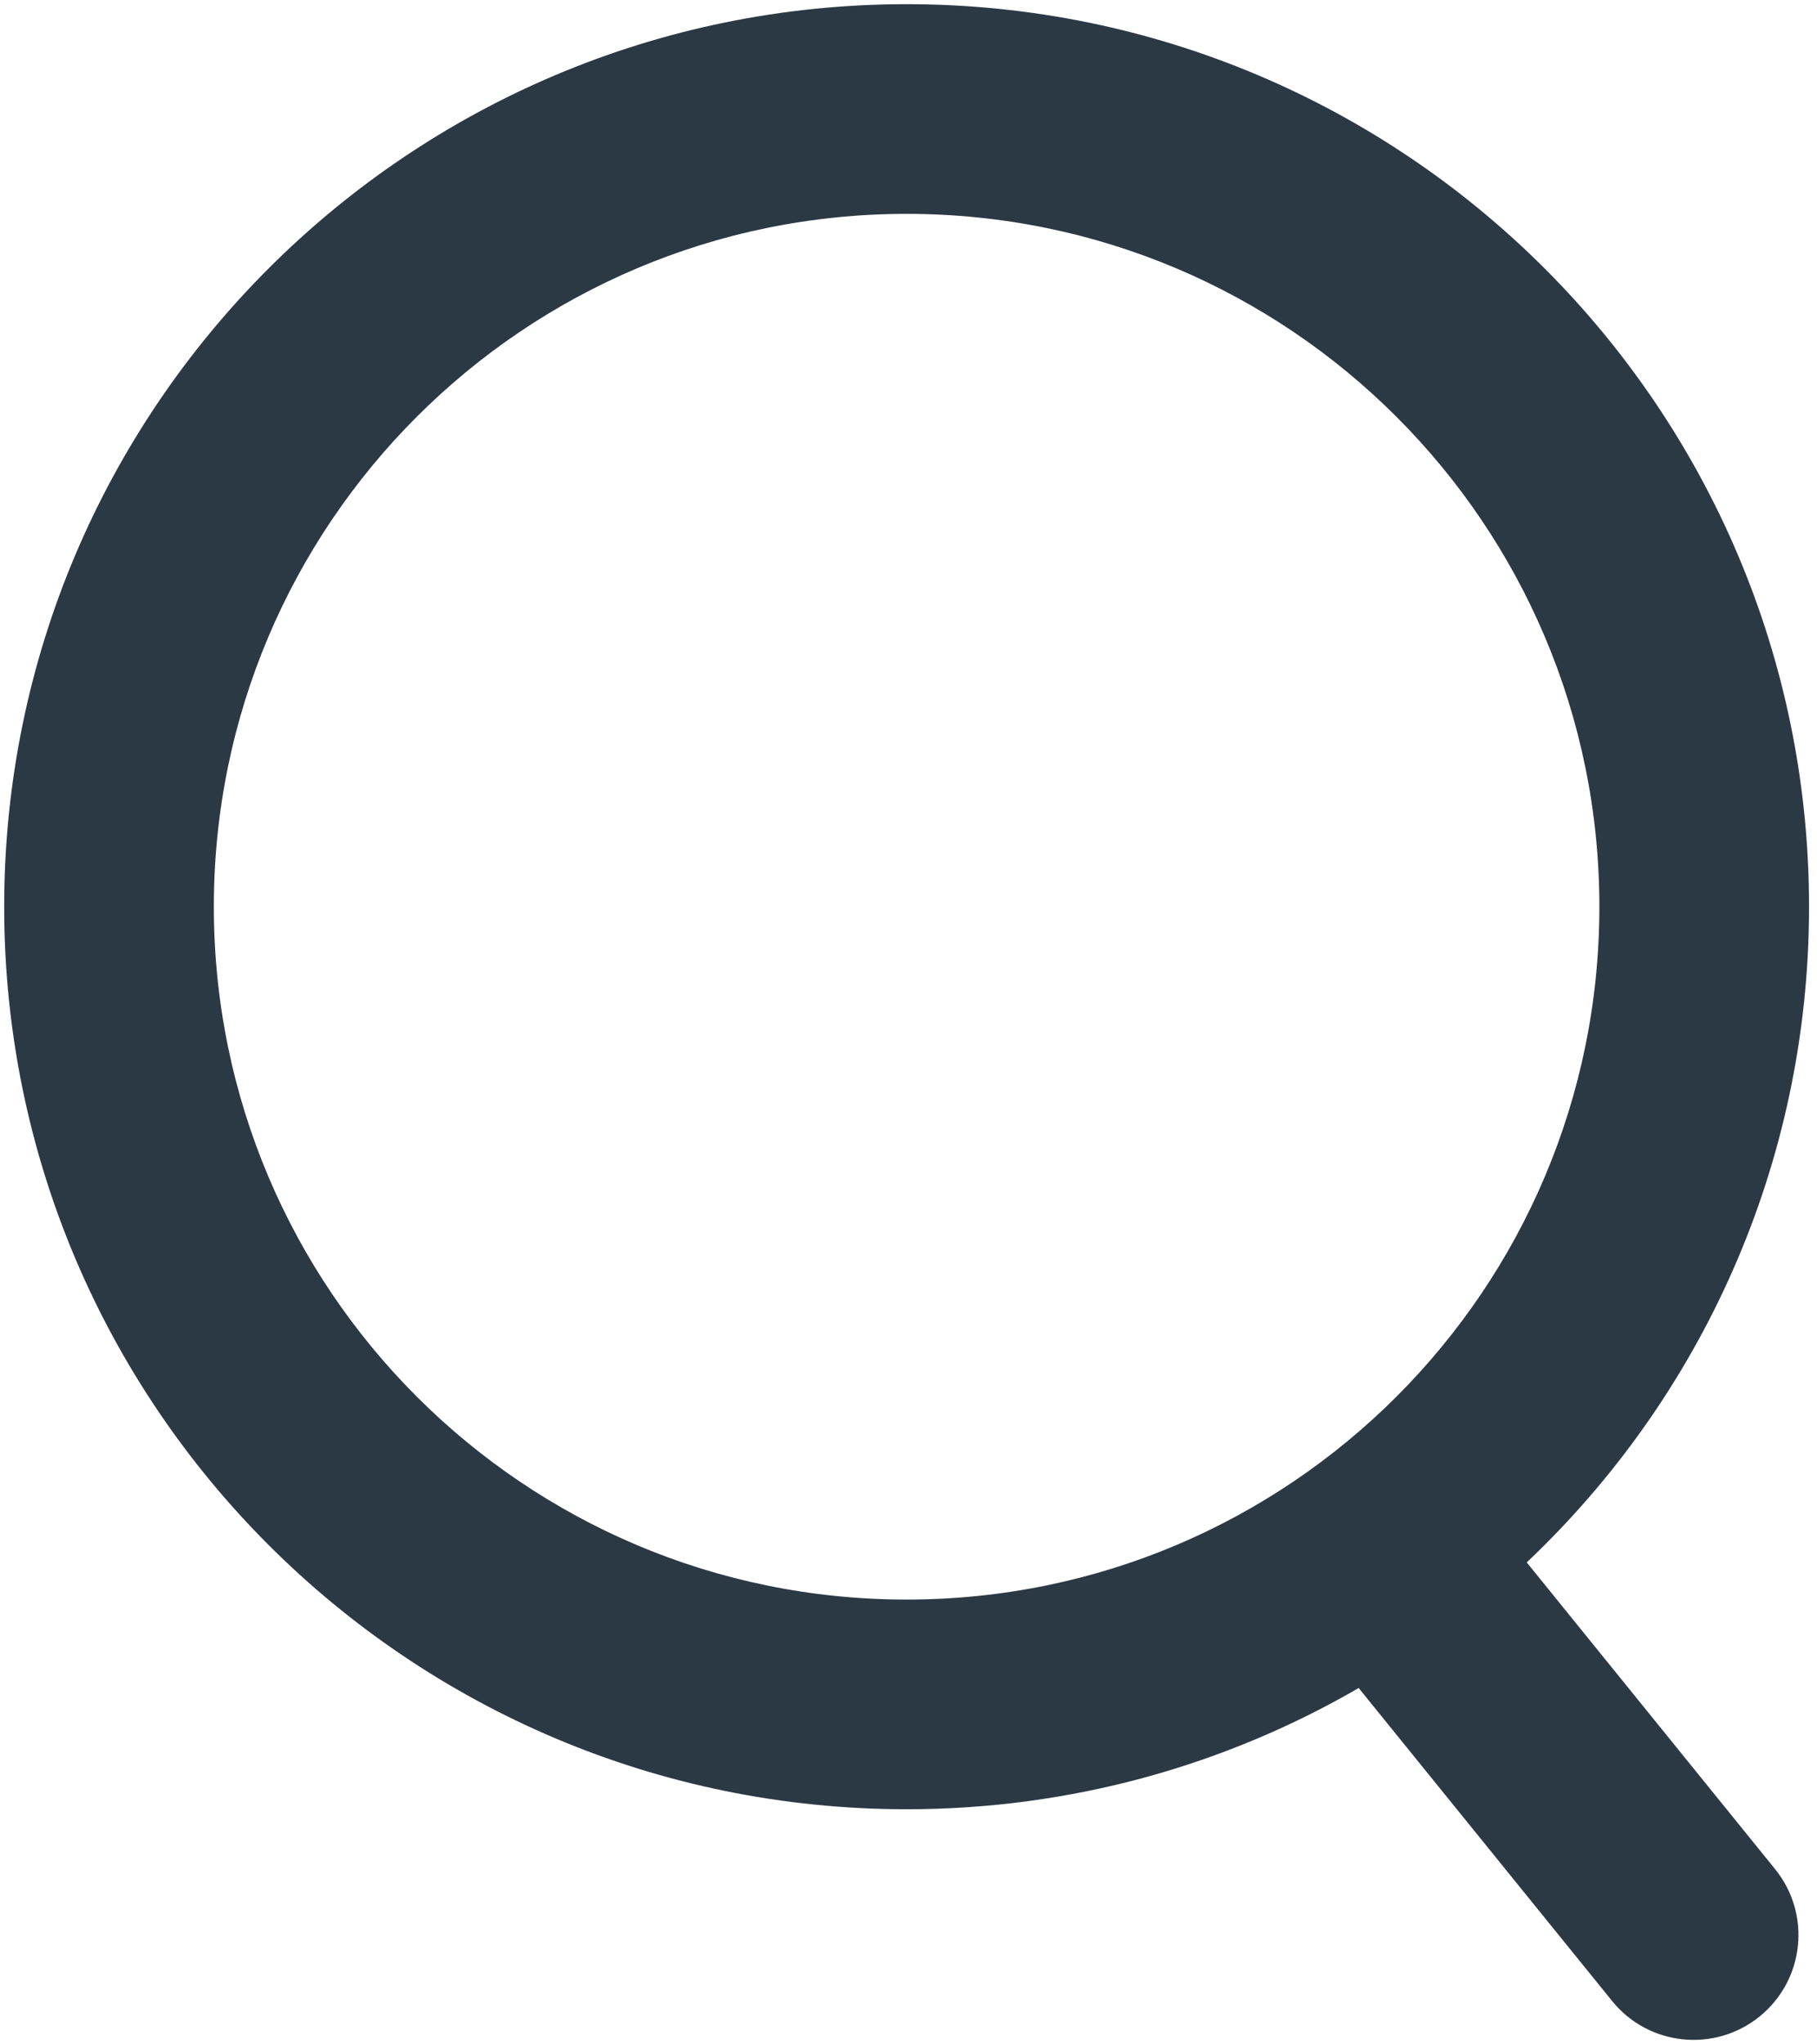 <?xml version="1.0" encoding="UTF-8"?>
<svg width="104px" height="117px" viewBox="0 0 104 117" version="1.1" xmlns="http://www.w3.org/2000/svg" xmlns:xlink="http://www.w3.org/1999/xlink">
    <!-- Generator: Sketch 41.2 (35397) - http://www.bohemiancoding.com/sketch -->
    <title>Combined Shape</title>
    <desc>Created with Sketch.</desc>
    <defs></defs>
    <g id="Page-1" stroke="none" stroke-width="1" fill="none" fill-rule="evenodd">
        <path d="M77.767,96.606 L92.277,114.524 C94.36,117.097 98.142,117.488 100.712,115.407 C103.288,113.322 103.687,109.546 101.602,106.972 L87.386,89.417 C97.336,80.002 103.544,66.672 103.544,51.892 C103.544,23.365 80.419,0.24 51.892,0.24 C23.365,0.24 0.24,23.365 0.24,51.892 C0.24,80.419 23.365,103.544 51.892,103.544 C61.32,103.544 70.158,101.018 77.767,96.606 Z M51.892,91.544 C29.993,91.544 12.24,73.791 12.24,51.892 C12.24,29.993 29.993,12.24 51.892,12.24 C73.791,12.24 91.544,29.993 91.544,51.892 C91.544,73.791 73.791,91.544 51.892,91.544 Z" id="Combined-Shape" fill="#2b3945"></path>
    </g>
</svg>
